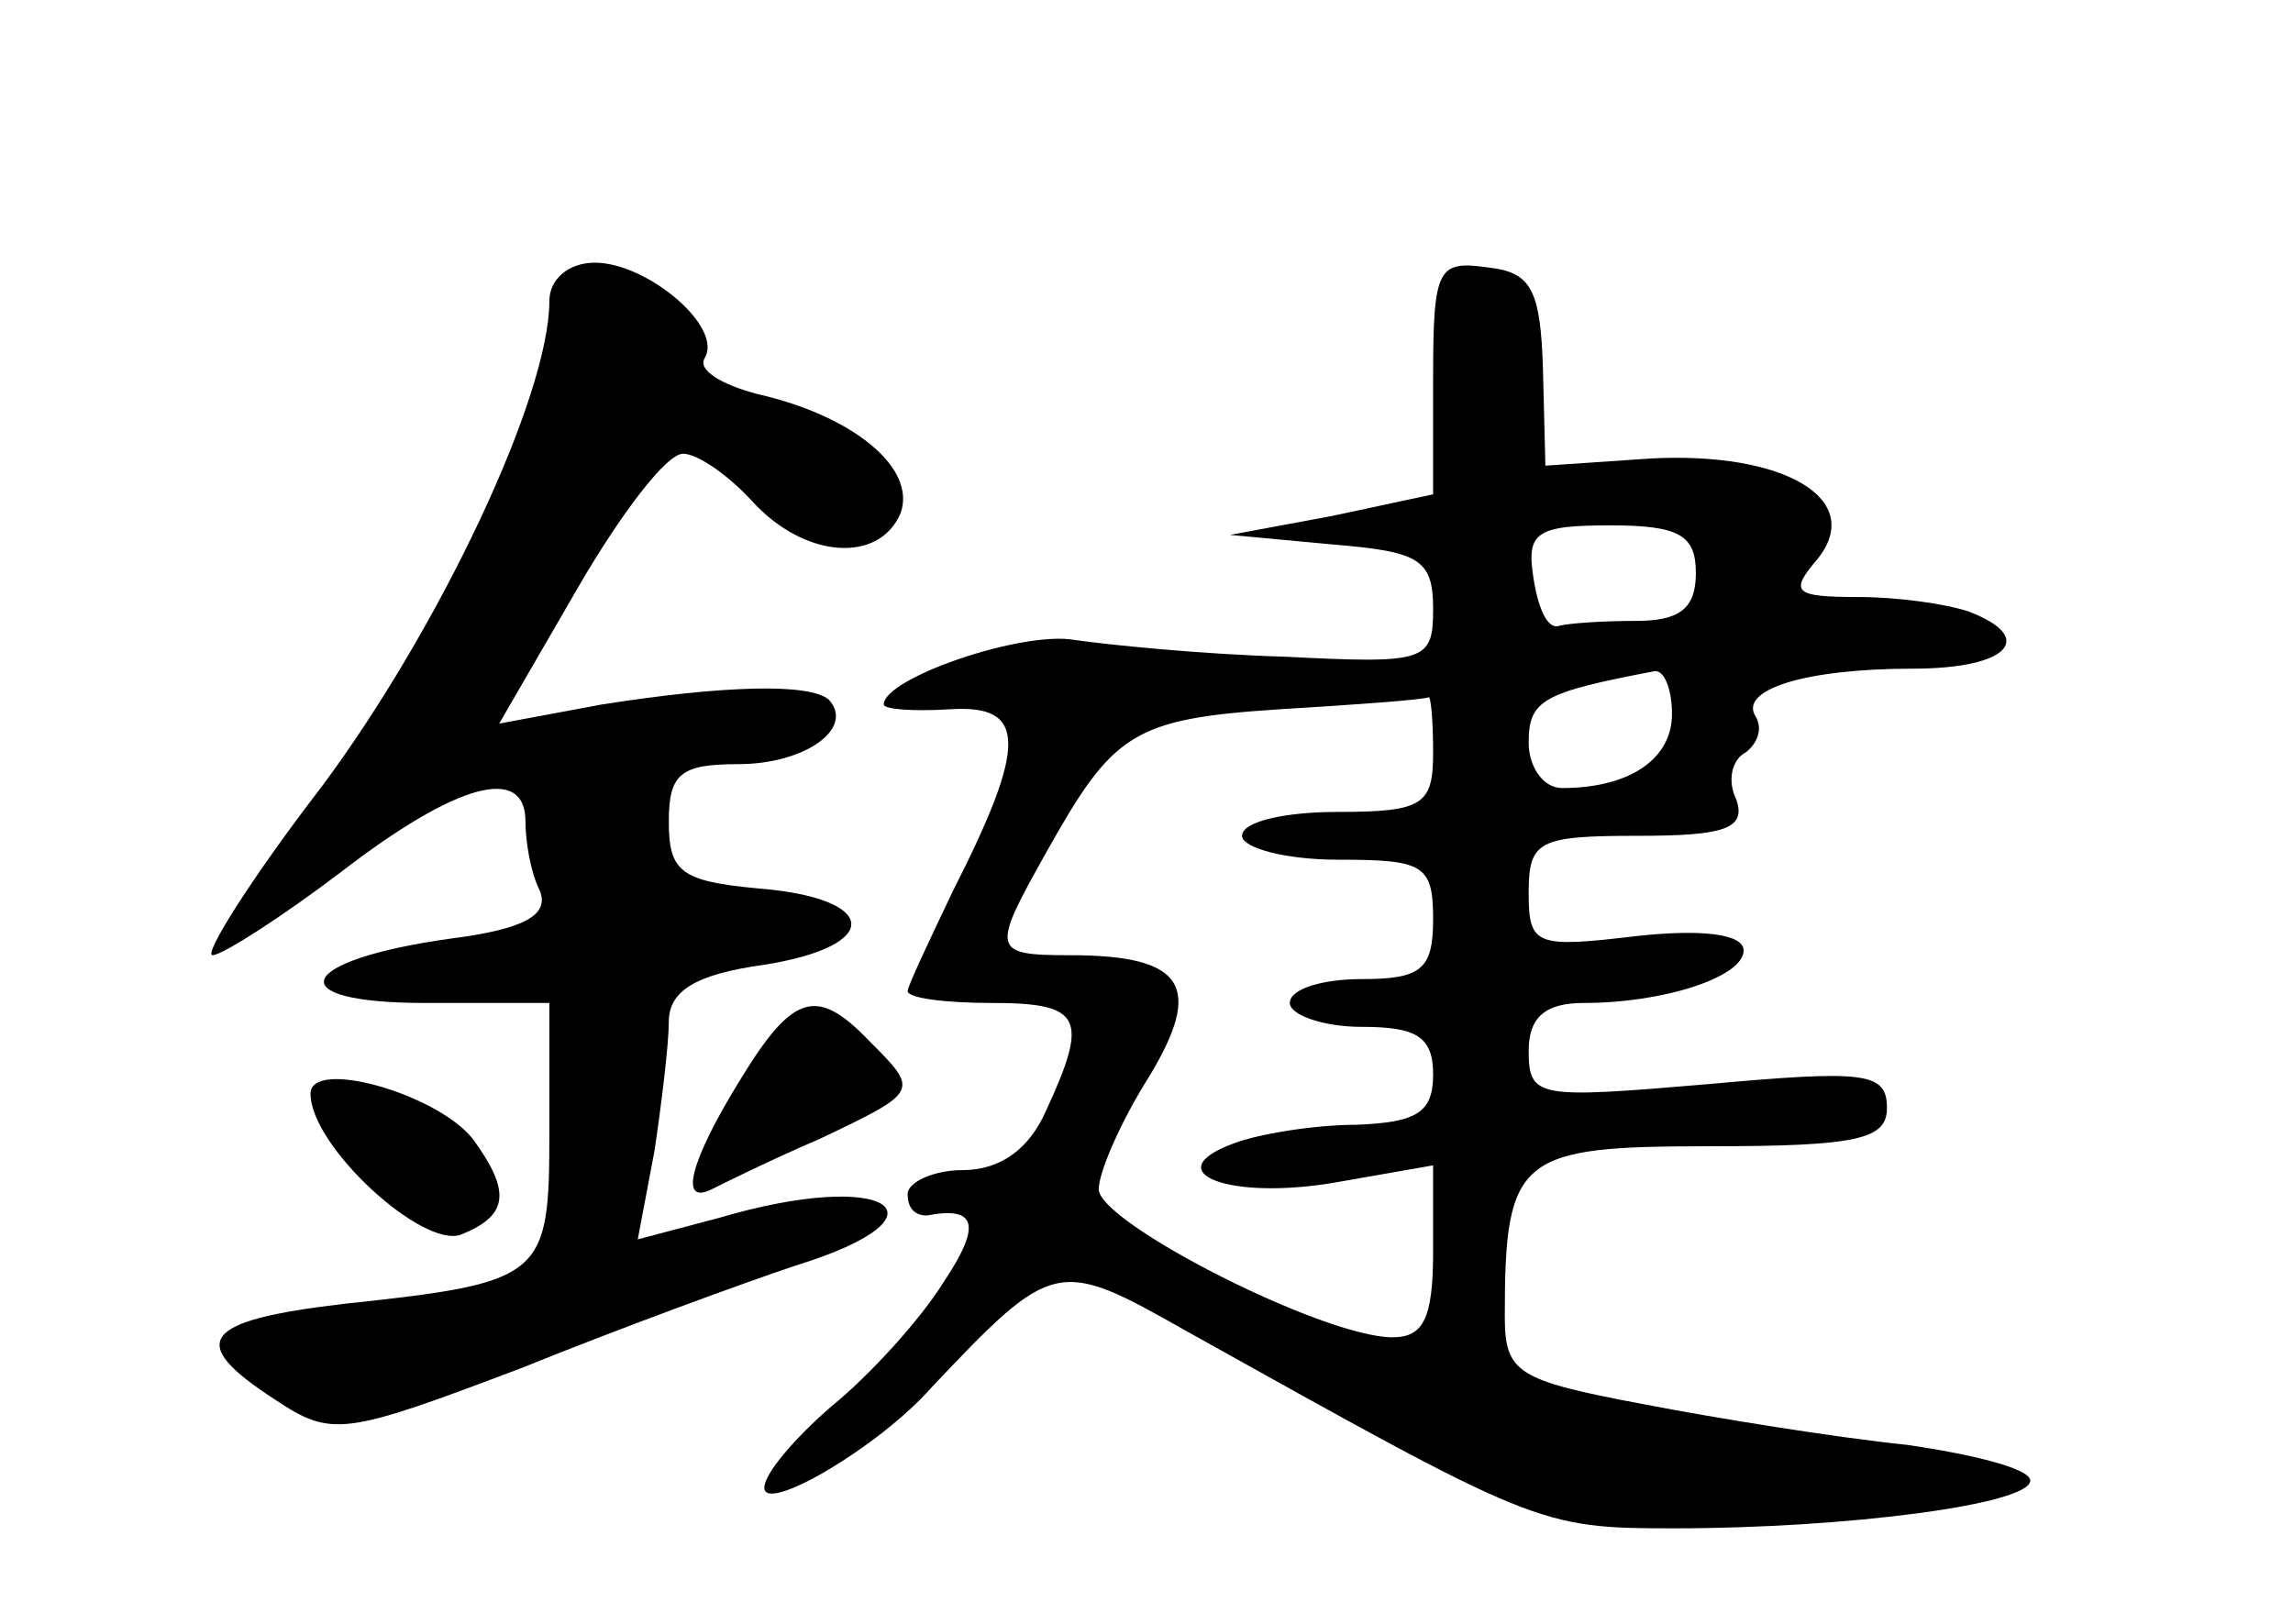 <?xml version="1.0" standalone="no"?>
<!DOCTYPE svg PUBLIC "-//W3C//DTD SVG 20010904//EN"
 "http://www.w3.org/TR/2001/REC-SVG-20010904/DTD/svg10.dtd">
<svg version="1.0" xmlns="http://www.w3.org/2000/svg"
 width="96pt" height="68pt" viewBox="0 0 96 68"
 preserveAspectRatio="xMidYMid meet">
<g transform="translate(0,68) scale(0.1,-0.1)"
fill="#000000" stroke="none">
<path d="M230 554 c0 -40 -46 -137 -95 -203 -30 -39 -50 -71 -46 -71 4 0 29
16 54 35 48 37 77 45 77 21 0 -8 2 -21 6 -29 4 -10 -6 -16 -37 -20 -65 -9 -73
-27 -11 -27 l52 0 0 -54 c0 -61 -2 -63 -86 -72 -60 -7 -66 -16 -29 -40 24 -16
29 -15 103 13 42 17 94 36 115 43 68 21 39 41 -32 20 l-34 -9 7 37 c3 20 6 45
6 54 0 13 11 20 40 24 50 8 48 28 -3 32 -32 3 -37 7 -37 28 0 20 5 24 29 24
28 0 49 15 38 27 -8 7 -44 6 -95 -2 l-43 -8 33 57 c18 31 37 56 44 56 6 0 19
-9 29 -20 22 -24 53 -26 62 -5 7 19 -20 41 -60 50 -15 4 -25 10 -22 15 8 13
-24 40 -46 40 -11 0 -19 -7 -19 -16z"/>
<path d="M600 522 l0 -49 -42 -9 -43 -8 43 -4 c36 -3 42 -6 42 -27 0 -22 -3
-23 -62 -20 -35 1 -74 5 -88 7 -22 4 -80 -16 -80 -27 0 -2 12 -3 28 -2 32 2
32 -15 1 -76 -10 -21 -19 -40 -19 -42 0 -3 16 -5 35 -5 38 0 41 -6 23 -45 -7
-16 -19 -25 -35 -25 -12 0 -23 -5 -23 -10 0 -6 3 -9 8 -9 21 4 23 -4 7 -28
-10 -16 -31 -39 -47 -52 -15 -13 -28 -28 -28 -34 0 -11 48 17 70 42 51 54 53
54 106 24 147 -82 148 -83 205 -83 72 0 149 10 149 20 0 5 -24 11 -52 15 -29
3 -79 11 -110 17 -53 10 -58 13 -58 37 0 67 6 71 86 71 62 0 74 3 74 16 0 15
-9 16 -75 10 -71 -6 -75 -6 -75 14 0 14 7 20 23 20 34 0 67 11 67 22 0 7 -18
9 -45 6 -42 -5 -45 -4 -45 18 0 22 4 24 46 24 36 0 45 3 41 15 -4 8 -2 17 4
20 5 4 7 10 4 15 -7 11 20 20 66 20 40 0 52 13 23 24 -9 3 -29 6 -46 6 -27 0
-29 2 -17 16 20 25 -14 45 -70 42 l-44 -3 -1 40 c-1 34 -5 41 -23 43 -21 3
-23 0 -23 -46z m110 -82 c0 -15 -7 -20 -25 -20 -14 0 -28 -1 -32 -2 -5 -2 -9
7 -11 20 -3 19 1 22 32 22 29 0 36 -4 36 -20z m-10 -59 c0 -19 -18 -31 -46
-31 -8 0 -14 9 -14 19 0 18 6 21 53 30 4 0 7 -8 7 -18z m-100 -16 c0 -22 -4
-25 -40 -25 -22 0 -40 -4 -40 -10 0 -5 18 -10 40 -10 36 0 40 -2 40 -25 0 -21
-5 -25 -30 -25 -16 0 -30 -4 -30 -10 0 -5 14 -10 30 -10 23 0 30 -4 30 -20 0
-16 -7 -20 -32 -21 -18 0 -42 -4 -52 -8 -32 -12 -1 -24 44 -16 l40 7 0 -36 c0
-28 -4 -36 -17 -36 -29 0 -123 48 -123 62 0 7 9 28 21 47 23 38 15 51 -33 51
-33 0 -33 2 -10 43 28 50 36 56 98 60 33 2 60 4 62 5 1 1 2 -9 2 -23z"/>
<path d="M310 228 c-21 -34 -26 -53 -12 -46 4 2 24 12 45 21 42 20 42 20 21
41 -22 23 -32 20 -54 -16z"/>
<path d="M130 222 c0 -22 47 -65 63 -59 20 8 21 18 5 40 -15 19 -68 34 -68 19z"/>
</g>
</svg>
